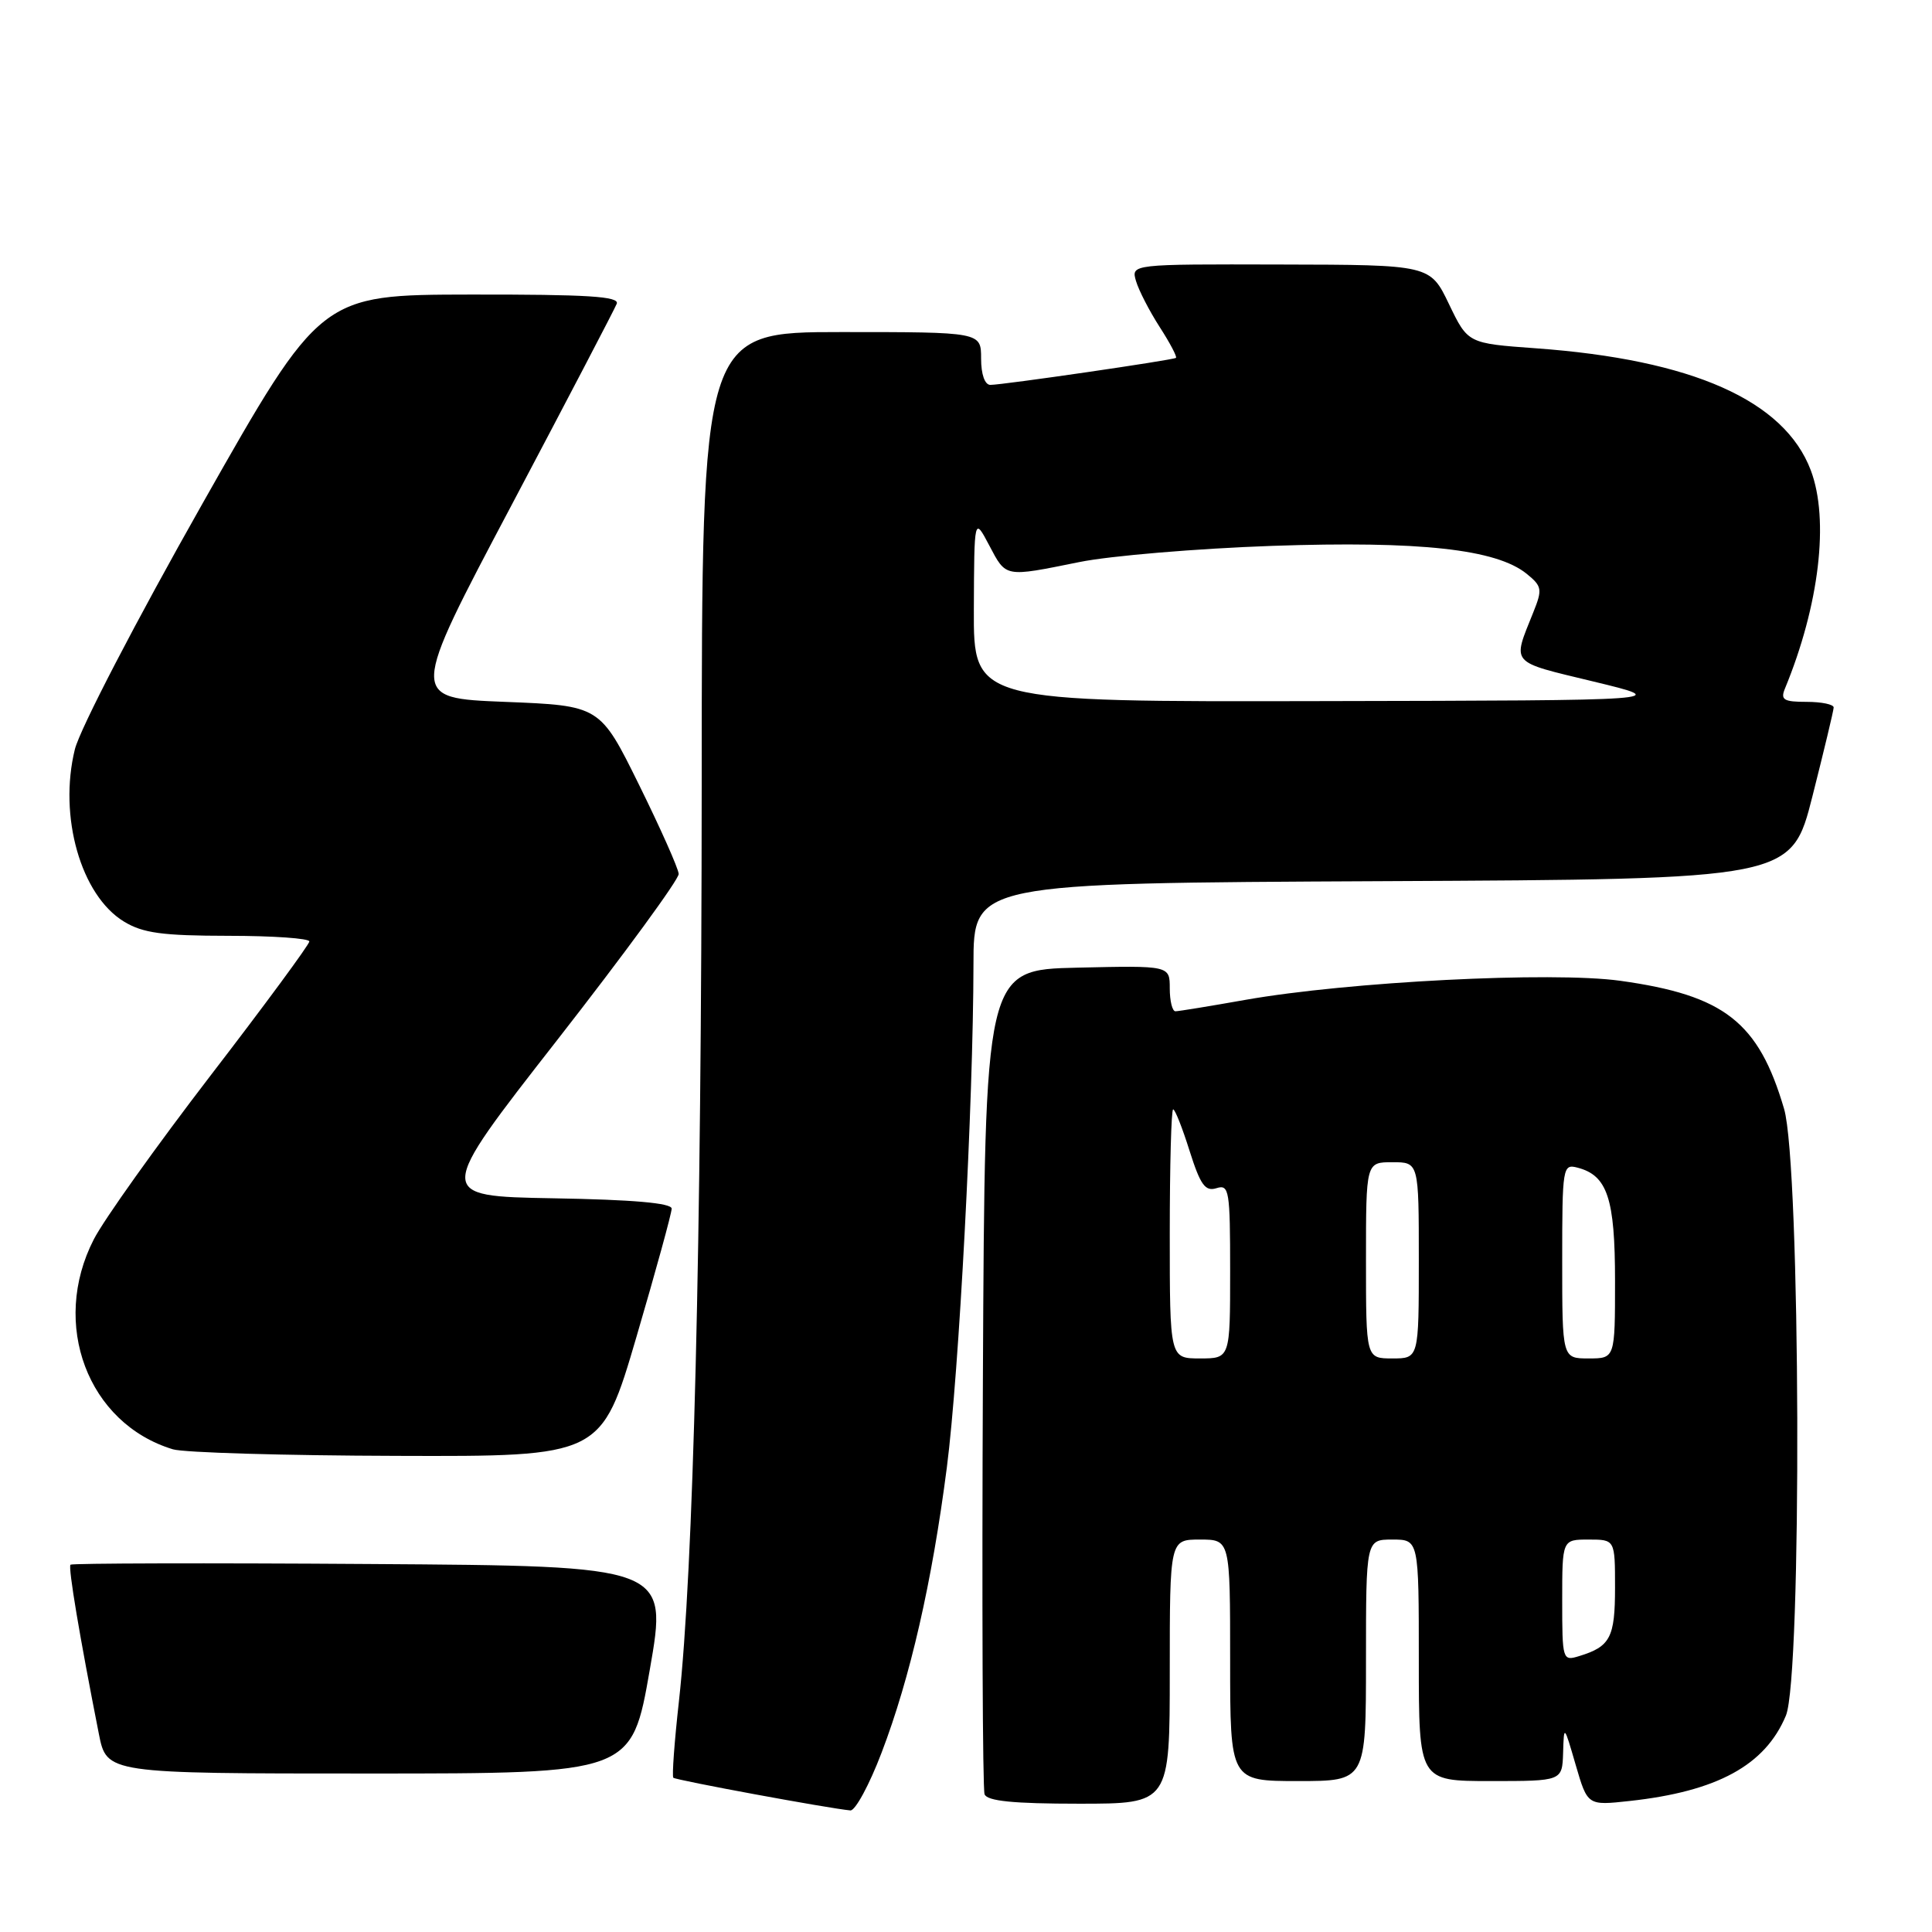 <?xml version="1.0" encoding="UTF-8" standalone="no"?>
<!DOCTYPE svg PUBLIC "-//W3C//DTD SVG 1.1//EN" "http://www.w3.org/Graphics/SVG/1.1/DTD/svg11.dtd" >
<svg xmlns="http://www.w3.org/2000/svg" xmlns:xlink="http://www.w3.org/1999/xlink" version="1.1" viewBox="0 0 256 256">
 <g >
 <path fill="currentColor"
d=" M 116.81 232.25 C 120.60 222.34 123.50 209.66 125.46 194.46 C 127.08 181.90 128.96 146.25 128.99 127.76 C 129.00 117.02 129.00 117.02 183.19 116.76 C 237.37 116.50 237.37 116.50 240.16 105.50 C 241.69 99.45 242.96 94.16 242.97 93.75 C 242.99 93.34 241.38 93.00 239.39 93.00 C 236.35 93.00 235.90 92.73 236.51 91.25 C 241.07 80.20 242.41 68.86 239.94 62.32 C 236.44 53.06 224.25 47.65 203.50 46.15 C 194.50 45.50 194.50 45.50 192.00 40.30 C 189.50 35.09 189.50 35.09 169.68 35.05 C 149.87 35.00 149.87 35.00 150.53 37.25 C 150.90 38.49 152.31 41.23 153.67 43.34 C 155.03 45.45 156.00 47.29 155.82 47.42 C 155.41 47.72 132.87 51.00 131.23 51.00 C 130.49 51.00 130.00 49.61 130.00 47.50 C 130.00 44.00 130.00 44.00 111.50 44.00 C 93.00 44.00 93.00 44.00 92.98 103.75 C 92.95 165.00 91.88 208.16 89.96 225.44 C 89.36 230.81 89.03 235.36 89.22 235.56 C 89.54 235.88 109.88 239.64 112.68 239.89 C 113.32 239.95 115.19 236.51 116.81 232.25 Z  M 155.00 221.50 C 155.00 204.00 155.00 204.00 159.00 204.00 C 163.00 204.00 163.00 204.00 163.00 220.00 C 163.00 236.00 163.00 236.00 172.00 236.00 C 181.00 236.00 181.00 236.00 181.00 220.00 C 181.00 204.00 181.00 204.00 184.50 204.00 C 188.00 204.00 188.00 204.00 188.00 220.00 C 188.00 236.00 188.00 236.00 197.50 236.00 C 207.00 236.00 207.00 236.00 207.12 232.25 C 207.23 228.52 207.24 228.53 208.79 233.87 C 210.36 239.25 210.36 239.25 215.93 238.64 C 227.54 237.37 233.89 233.91 236.64 227.33 C 238.79 222.18 238.59 154.38 236.40 146.93 C 233.02 135.42 228.49 131.88 214.70 129.96 C 205.64 128.70 178.65 130.08 165.00 132.49 C 160.32 133.32 156.16 134.00 155.75 134.00 C 155.34 134.00 155.00 132.64 155.00 130.97 C 155.00 127.94 155.00 127.94 142.75 128.22 C 130.50 128.50 130.50 128.50 130.24 182.50 C 130.10 212.20 130.20 237.06 130.46 237.75 C 130.80 238.65 134.27 239.00 142.97 239.00 C 155.00 239.00 155.00 239.00 155.00 221.50 Z  M 86.10 221.25 C 88.50 207.50 88.50 207.50 49.09 207.24 C 27.42 207.09 9.53 207.14 9.34 207.33 C 9.01 207.66 10.55 216.84 13.10 229.75 C 14.14 235.00 14.14 235.00 48.92 235.00 C 83.70 235.00 83.70 235.00 86.10 221.25 Z  M 84.34 177.12 C 86.90 168.39 89.00 160.75 89.00 160.15 C 89.00 159.41 83.86 158.96 73.34 158.78 C 57.67 158.50 57.67 158.50 73.84 137.80 C 82.73 126.41 89.97 116.51 89.93 115.80 C 89.89 115.08 87.53 109.78 84.68 104.00 C 79.50 93.50 79.50 93.50 66.88 93.00 C 54.26 92.50 54.26 92.50 67.75 67.00 C 75.16 52.98 81.45 40.94 81.72 40.25 C 82.11 39.27 77.85 39.01 62.36 39.03 C 42.50 39.06 42.50 39.06 26.80 66.78 C 18.04 82.26 10.58 96.62 9.92 99.29 C 7.73 108.17 10.72 118.64 16.42 122.11 C 18.93 123.64 21.50 123.99 30.25 124.00 C 36.16 124.00 41.00 124.34 40.99 124.75 C 40.98 125.16 35.10 133.15 27.91 142.50 C 20.73 151.85 13.76 161.62 12.43 164.22 C 6.66 175.44 11.63 188.62 22.91 192.04 C 24.34 192.48 37.69 192.87 52.59 192.91 C 79.68 193.00 79.68 193.00 84.34 177.12 Z  M 129.04 80.75 C 129.09 68.50 129.09 68.50 131.07 72.25 C 133.34 76.55 133.05 76.49 143.00 74.48 C 147.12 73.64 158.64 72.68 168.59 72.33 C 188.17 71.66 198.26 72.77 202.29 76.03 C 204.33 77.69 204.40 78.08 203.16 81.16 C 200.38 88.11 199.94 87.60 211.16 90.31 C 221.50 92.81 221.50 92.81 175.25 92.90 C 129.00 93.00 129.00 93.00 129.04 80.75 Z  M 207.00 212.07 C 207.00 204.00 207.00 204.00 210.50 204.00 C 214.00 204.00 214.00 204.00 214.00 210.38 C 214.00 216.98 213.37 218.18 209.25 219.44 C 207.05 220.12 207.00 219.97 207.00 212.07 Z  M 155.00 163.50 C 155.00 154.43 155.20 147.00 155.45 147.00 C 155.70 147.00 156.68 149.48 157.63 152.51 C 159.06 157.02 159.70 157.91 161.19 157.44 C 162.87 156.91 163.00 157.71 163.00 168.43 C 163.00 180.00 163.00 180.00 159.00 180.00 C 155.00 180.00 155.00 180.00 155.00 163.50 Z  M 181.00 167.00 C 181.00 154.00 181.00 154.00 184.50 154.00 C 188.00 154.00 188.00 154.00 188.00 167.00 C 188.00 180.00 188.00 180.00 184.50 180.00 C 181.00 180.00 181.00 180.00 181.00 167.00 Z  M 207.00 167.09 C 207.00 154.61 207.07 154.20 209.03 154.72 C 212.99 155.75 214.00 158.80 214.00 169.72 C 214.00 180.00 214.00 180.00 210.50 180.00 C 207.00 180.00 207.00 180.00 207.00 167.09 Z "/>
</g>
</svg>
